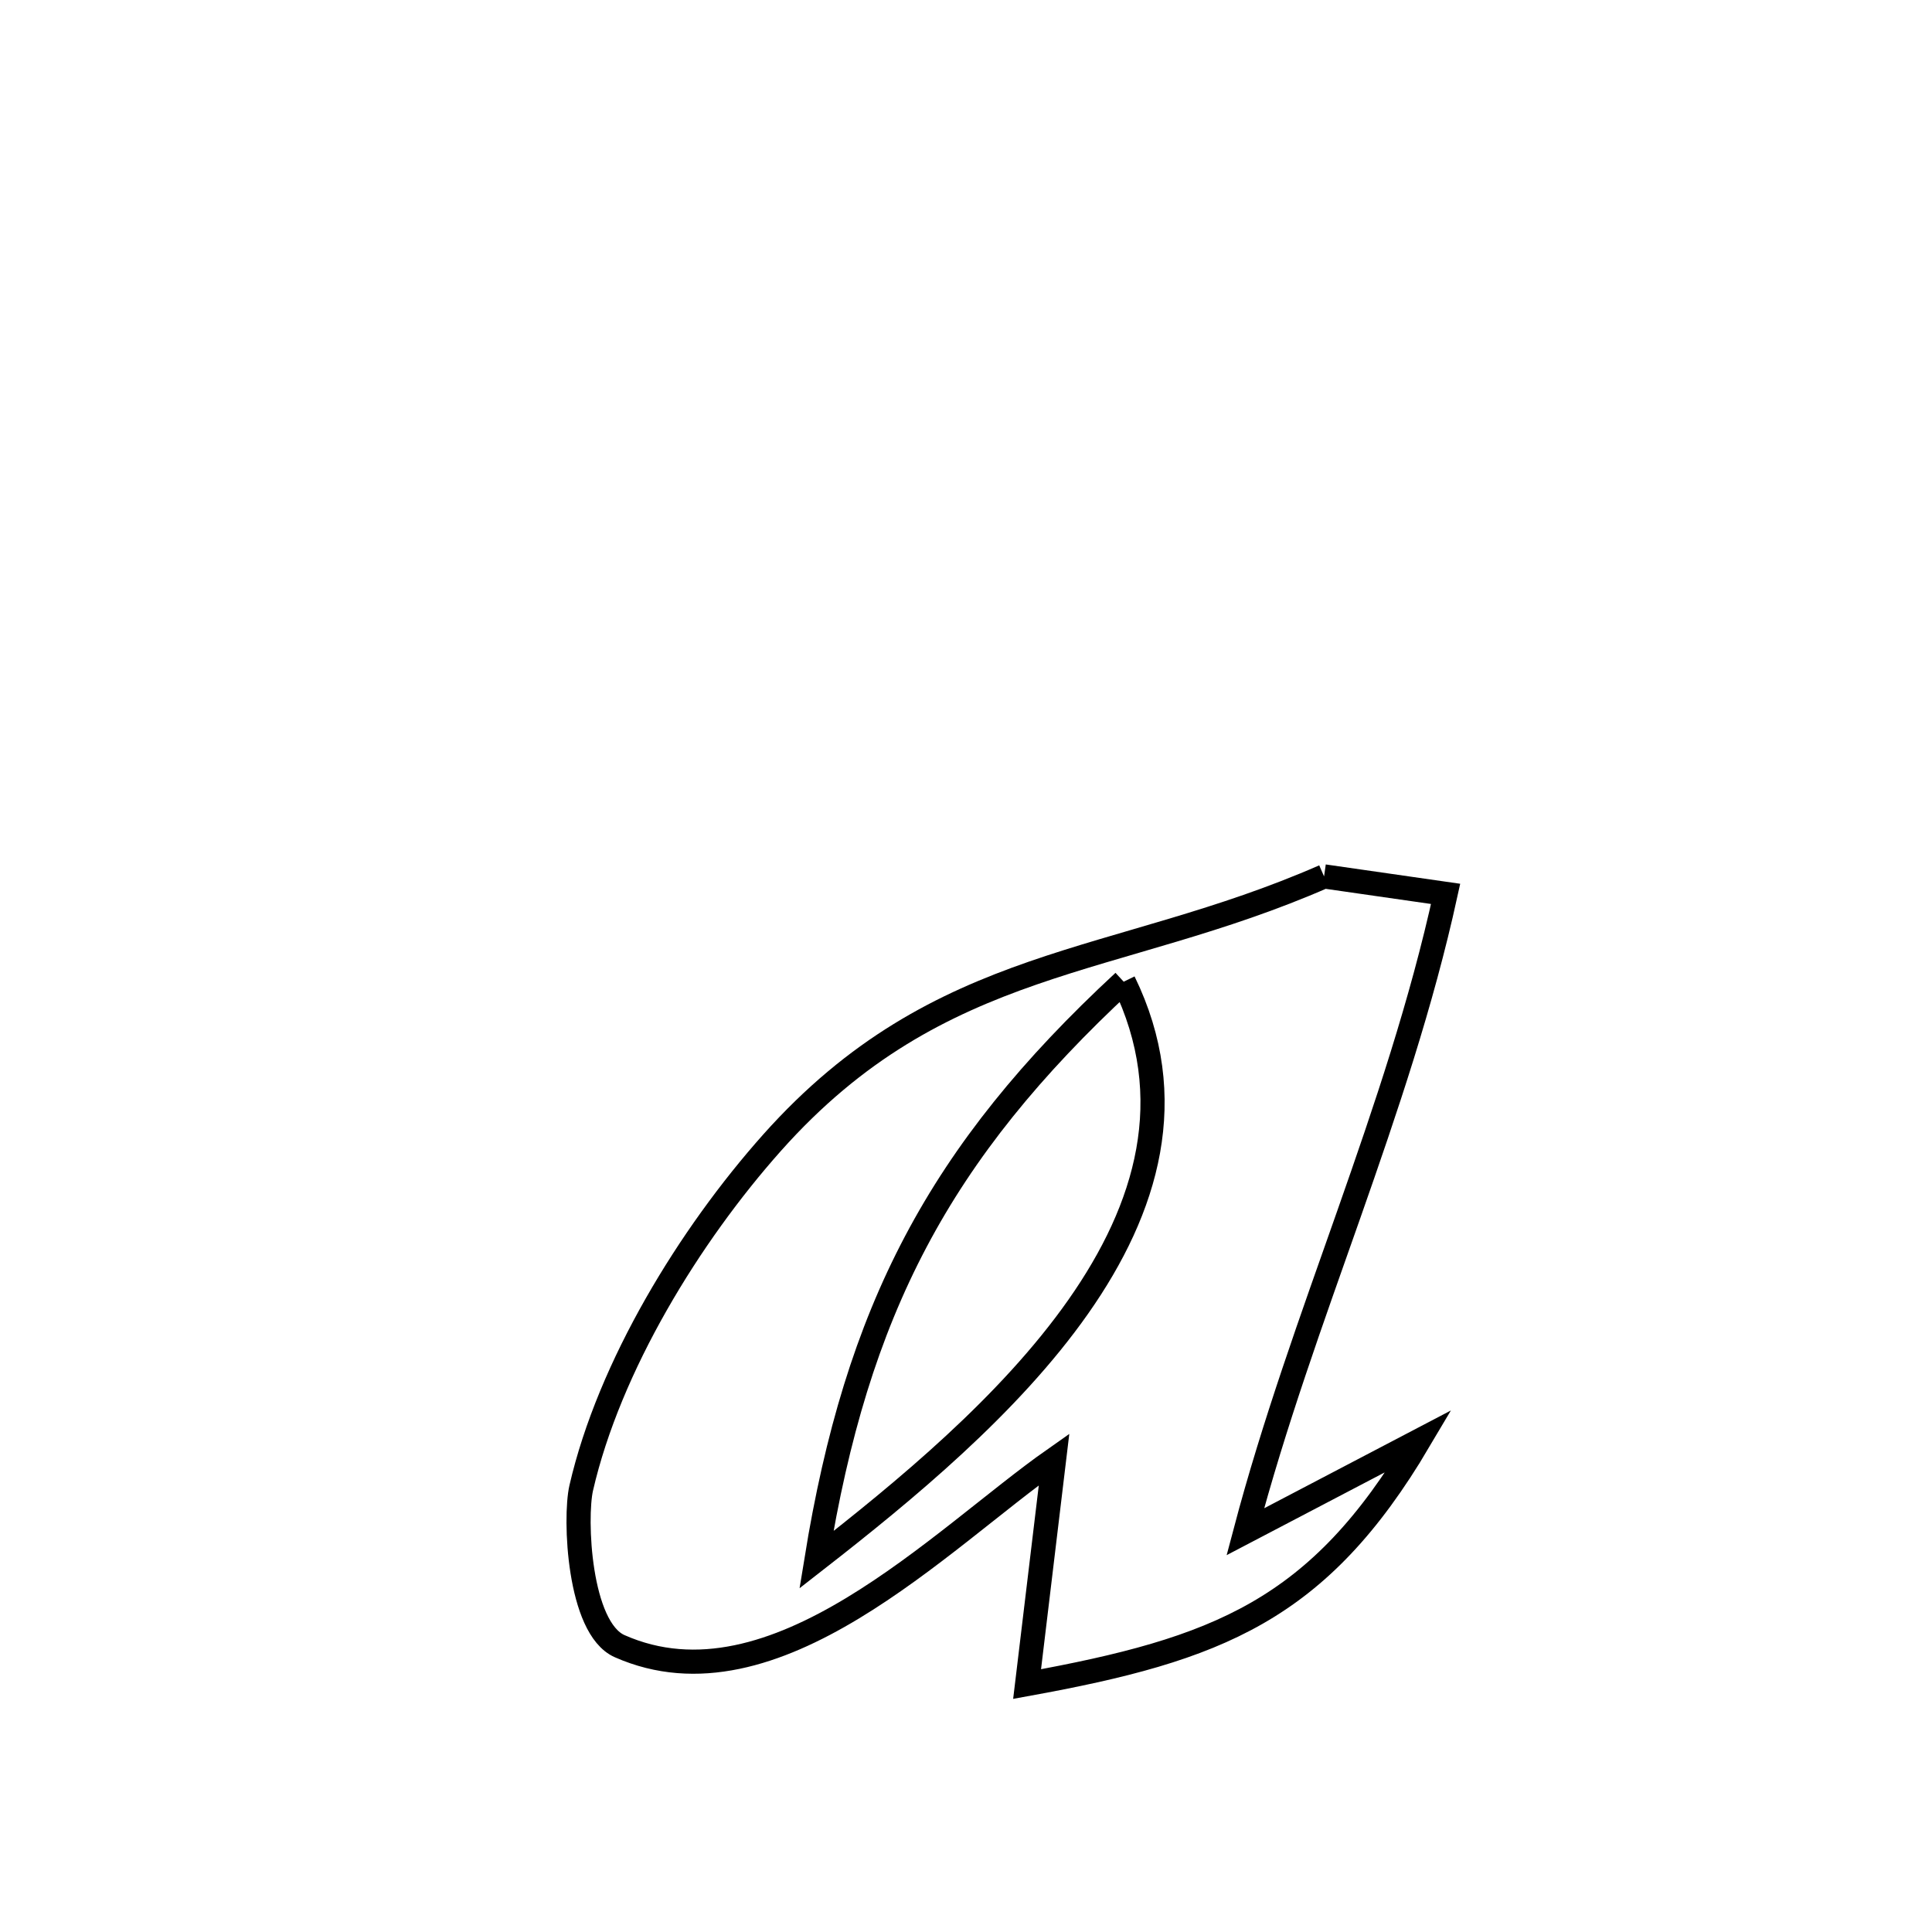 <svg xmlns="http://www.w3.org/2000/svg" viewBox="0.0 0.0 24.0 24.0" height="200px" width="200px"><path fill="none" stroke="black" stroke-width=".3" stroke-opacity="1.0"  filling="0" d="M16.448 10.887 L16.448 10.887 C16.952 10.959 17.455 11.032 17.958 11.104 L17.958 11.104 C17.66 12.466 17.216 13.774 16.758 15.078 C16.299 16.382 15.826 17.682 15.47 19.028 L15.47 19.028 C16.189 18.652 16.908 18.275 17.626 17.899 L17.626 17.899 C16.379 20.008 15.131 20.489 12.759 20.92 L12.759 20.92 C12.871 19.989 12.982 19.059 13.094 18.129 L13.094 18.129 C11.691 19.114 9.622 21.301 7.697 20.449 C7.188 20.223 7.135 18.858 7.22 18.485 C7.569 16.969 8.567 15.345 9.59 14.196 C10.636 13.022 11.703 12.479 12.832 12.087 C13.962 11.695 15.153 11.454 16.448 10.887 L16.448 10.887"></path>
<path fill="none" stroke="black" stroke-width=".3" stroke-opacity="1.0"  filling="0" d="M13.959 12.195 L13.959 12.195 C14.663 13.639 14.253 15.01 13.395 16.232 C12.537 17.455 11.23 18.528 10.142 19.376 L10.142 19.376 C10.393 17.83 10.772 16.568 11.376 15.425 C11.98 14.282 12.809 13.26 13.959 12.195 L13.959 12.195"></path></svg>